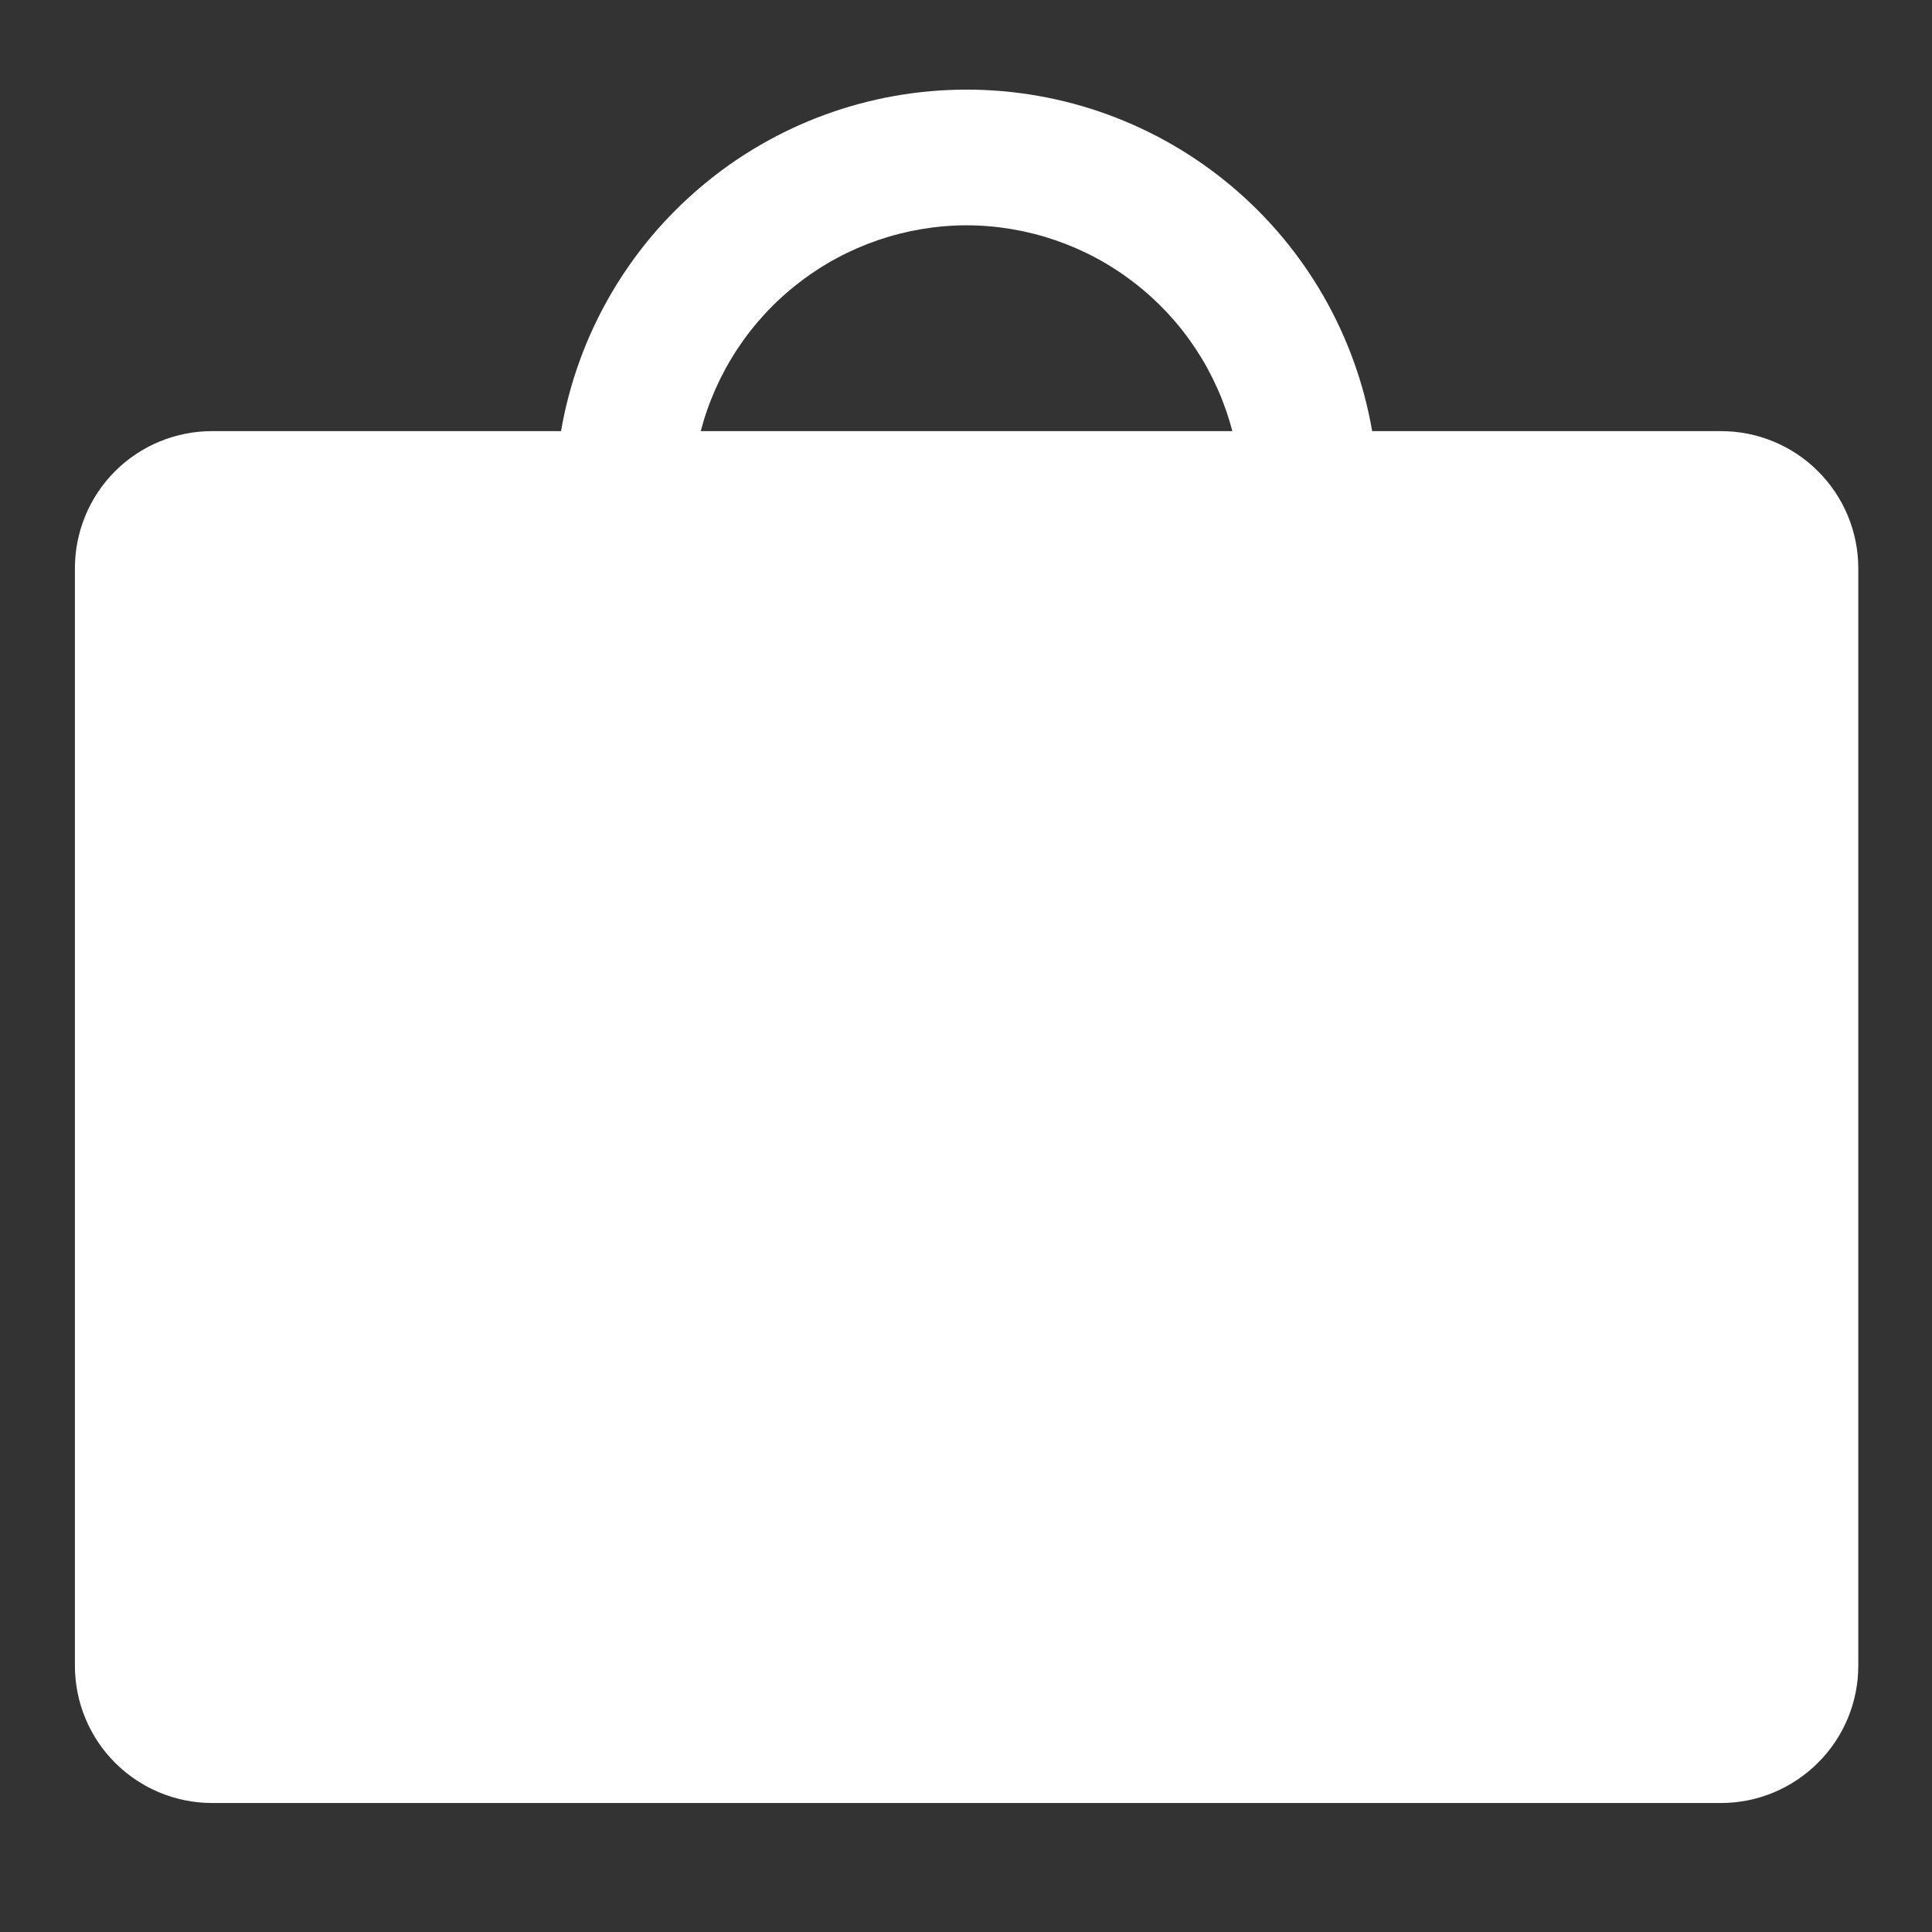 <svg width="13" height="13" viewBox="0 0 13 13" fill="none" xmlns="http://www.w3.org/2000/svg">
<rect x="0" y="0" width="13" height="13" fill="#333333" stroke="none"/>
<path d="M11.581 2.901H9.233C9.122 2.257 8.787 1.674 8.288 1.254C7.788 0.833 7.157 0.603 6.504 0.603C5.851 0.603 5.219 0.833 4.72 1.254C4.221 1.674 3.886 2.257 3.775 2.901H1.427C1.182 2.901 0.947 2.998 0.774 3.171C0.601 3.344 0.504 3.579 0.504 3.824V11.208C0.504 11.453 0.601 11.688 0.774 11.861C0.947 12.034 1.182 12.132 1.427 12.132H11.581C11.826 12.132 12.06 12.034 12.233 11.861C12.407 11.688 12.504 11.453 12.504 11.208V3.824C12.504 3.579 12.407 3.344 12.233 3.171C12.06 2.998 11.826 2.901 11.581 2.901ZM6.504 1.516C6.913 1.517 7.311 1.653 7.634 1.904C7.958 2.154 8.189 2.505 8.292 2.901H4.715C4.819 2.505 5.05 2.154 5.374 1.904C5.697 1.653 6.095 1.517 6.504 1.516Z" fill="white"/>
</svg>
